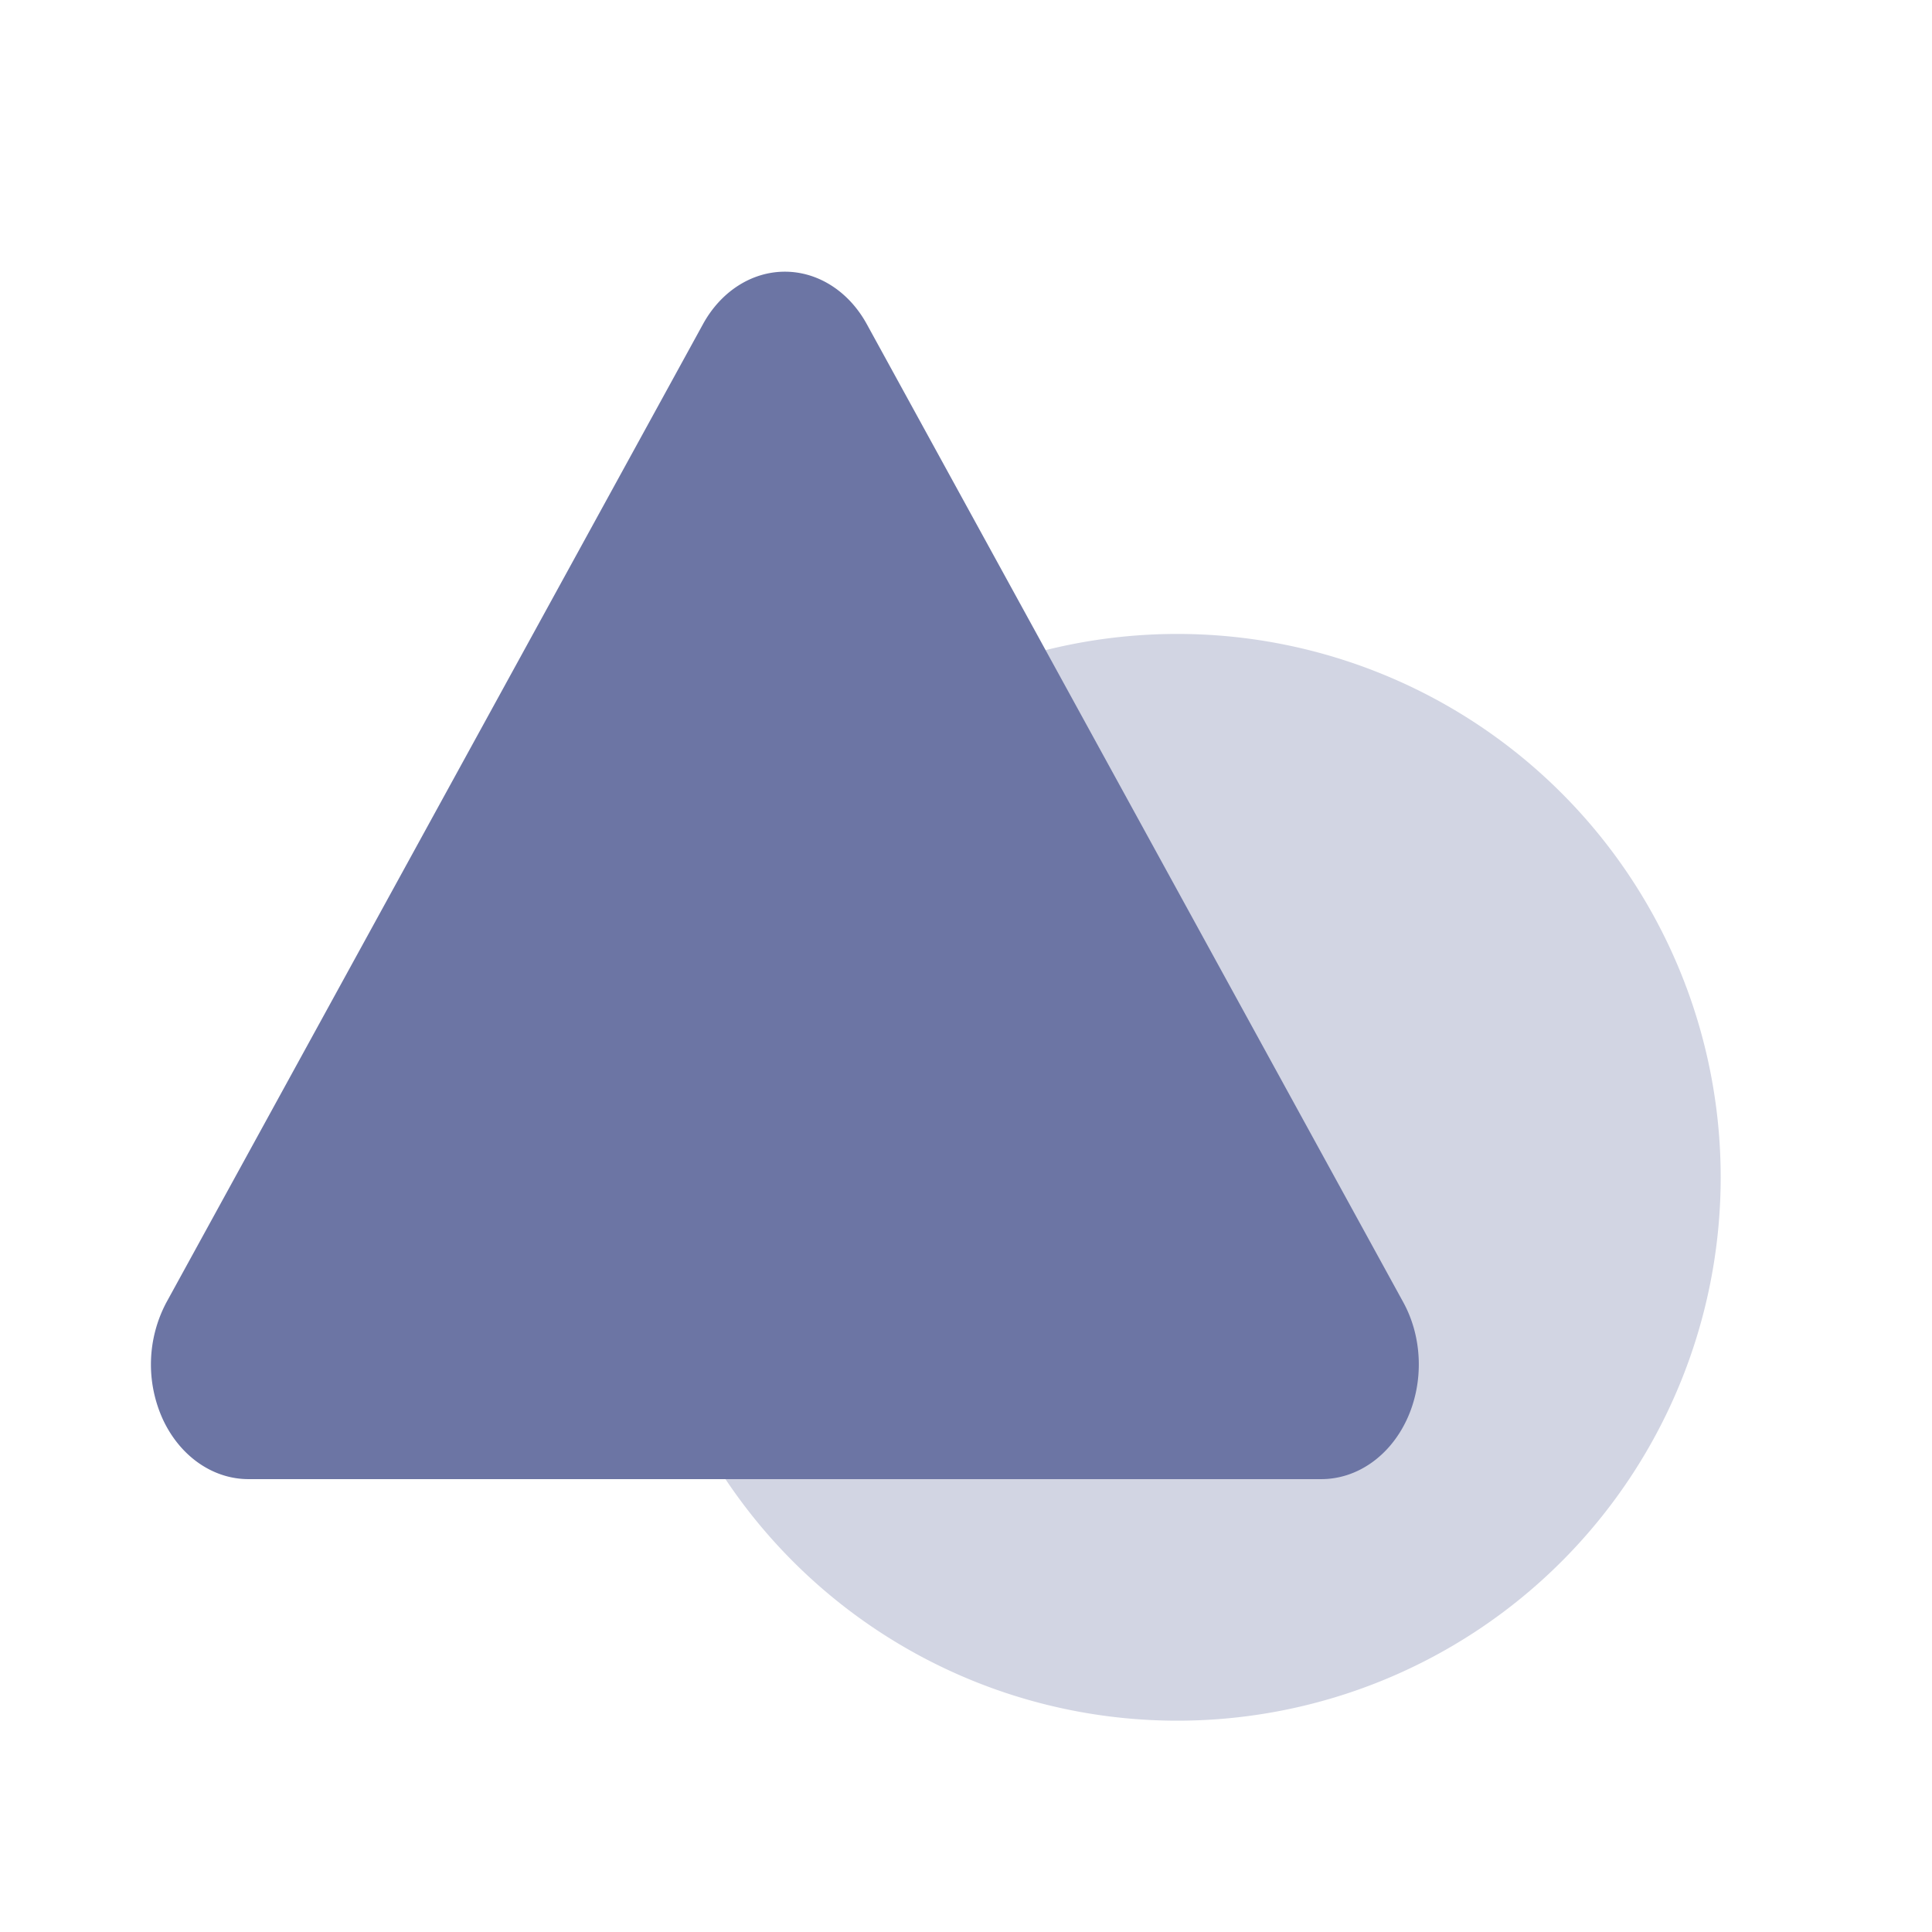 <?xml version="1.0" standalone="no"?><!DOCTYPE svg PUBLIC "-//W3C//DTD SVG 1.1//EN" "http://www.w3.org/Graphics/SVG/1.1/DTD/svg11.dtd"><svg t="1680760776323" class="icon" viewBox="0 0 1024 1024" version="1.1" xmlns="http://www.w3.org/2000/svg" p-id="1544" xmlns:xlink="http://www.w3.org/1999/xlink" width="200" height="200"><path d="M624 624m-288 0a288 288 0 1 0 576 0 288 288 0 1 0-576 0Z" fill="#D2D5E3" p-id="1545"></path><path d="M372.576 171.84L88.192 690.304a70.112 70.112 0 0 0-1.888 61.952c9.056 19.52 26.432 31.68 45.312 31.712h568.768c18.88-0.032 36.256-12.16 45.312-31.68 9.024-19.52 8.32-43.296-1.888-61.984L459.424 171.808C449.92 154.464 433.6 144 416 144c-17.568 0-33.92 10.464-43.424 27.84z" fill="#6C75A4" p-id="1546"></path></svg>